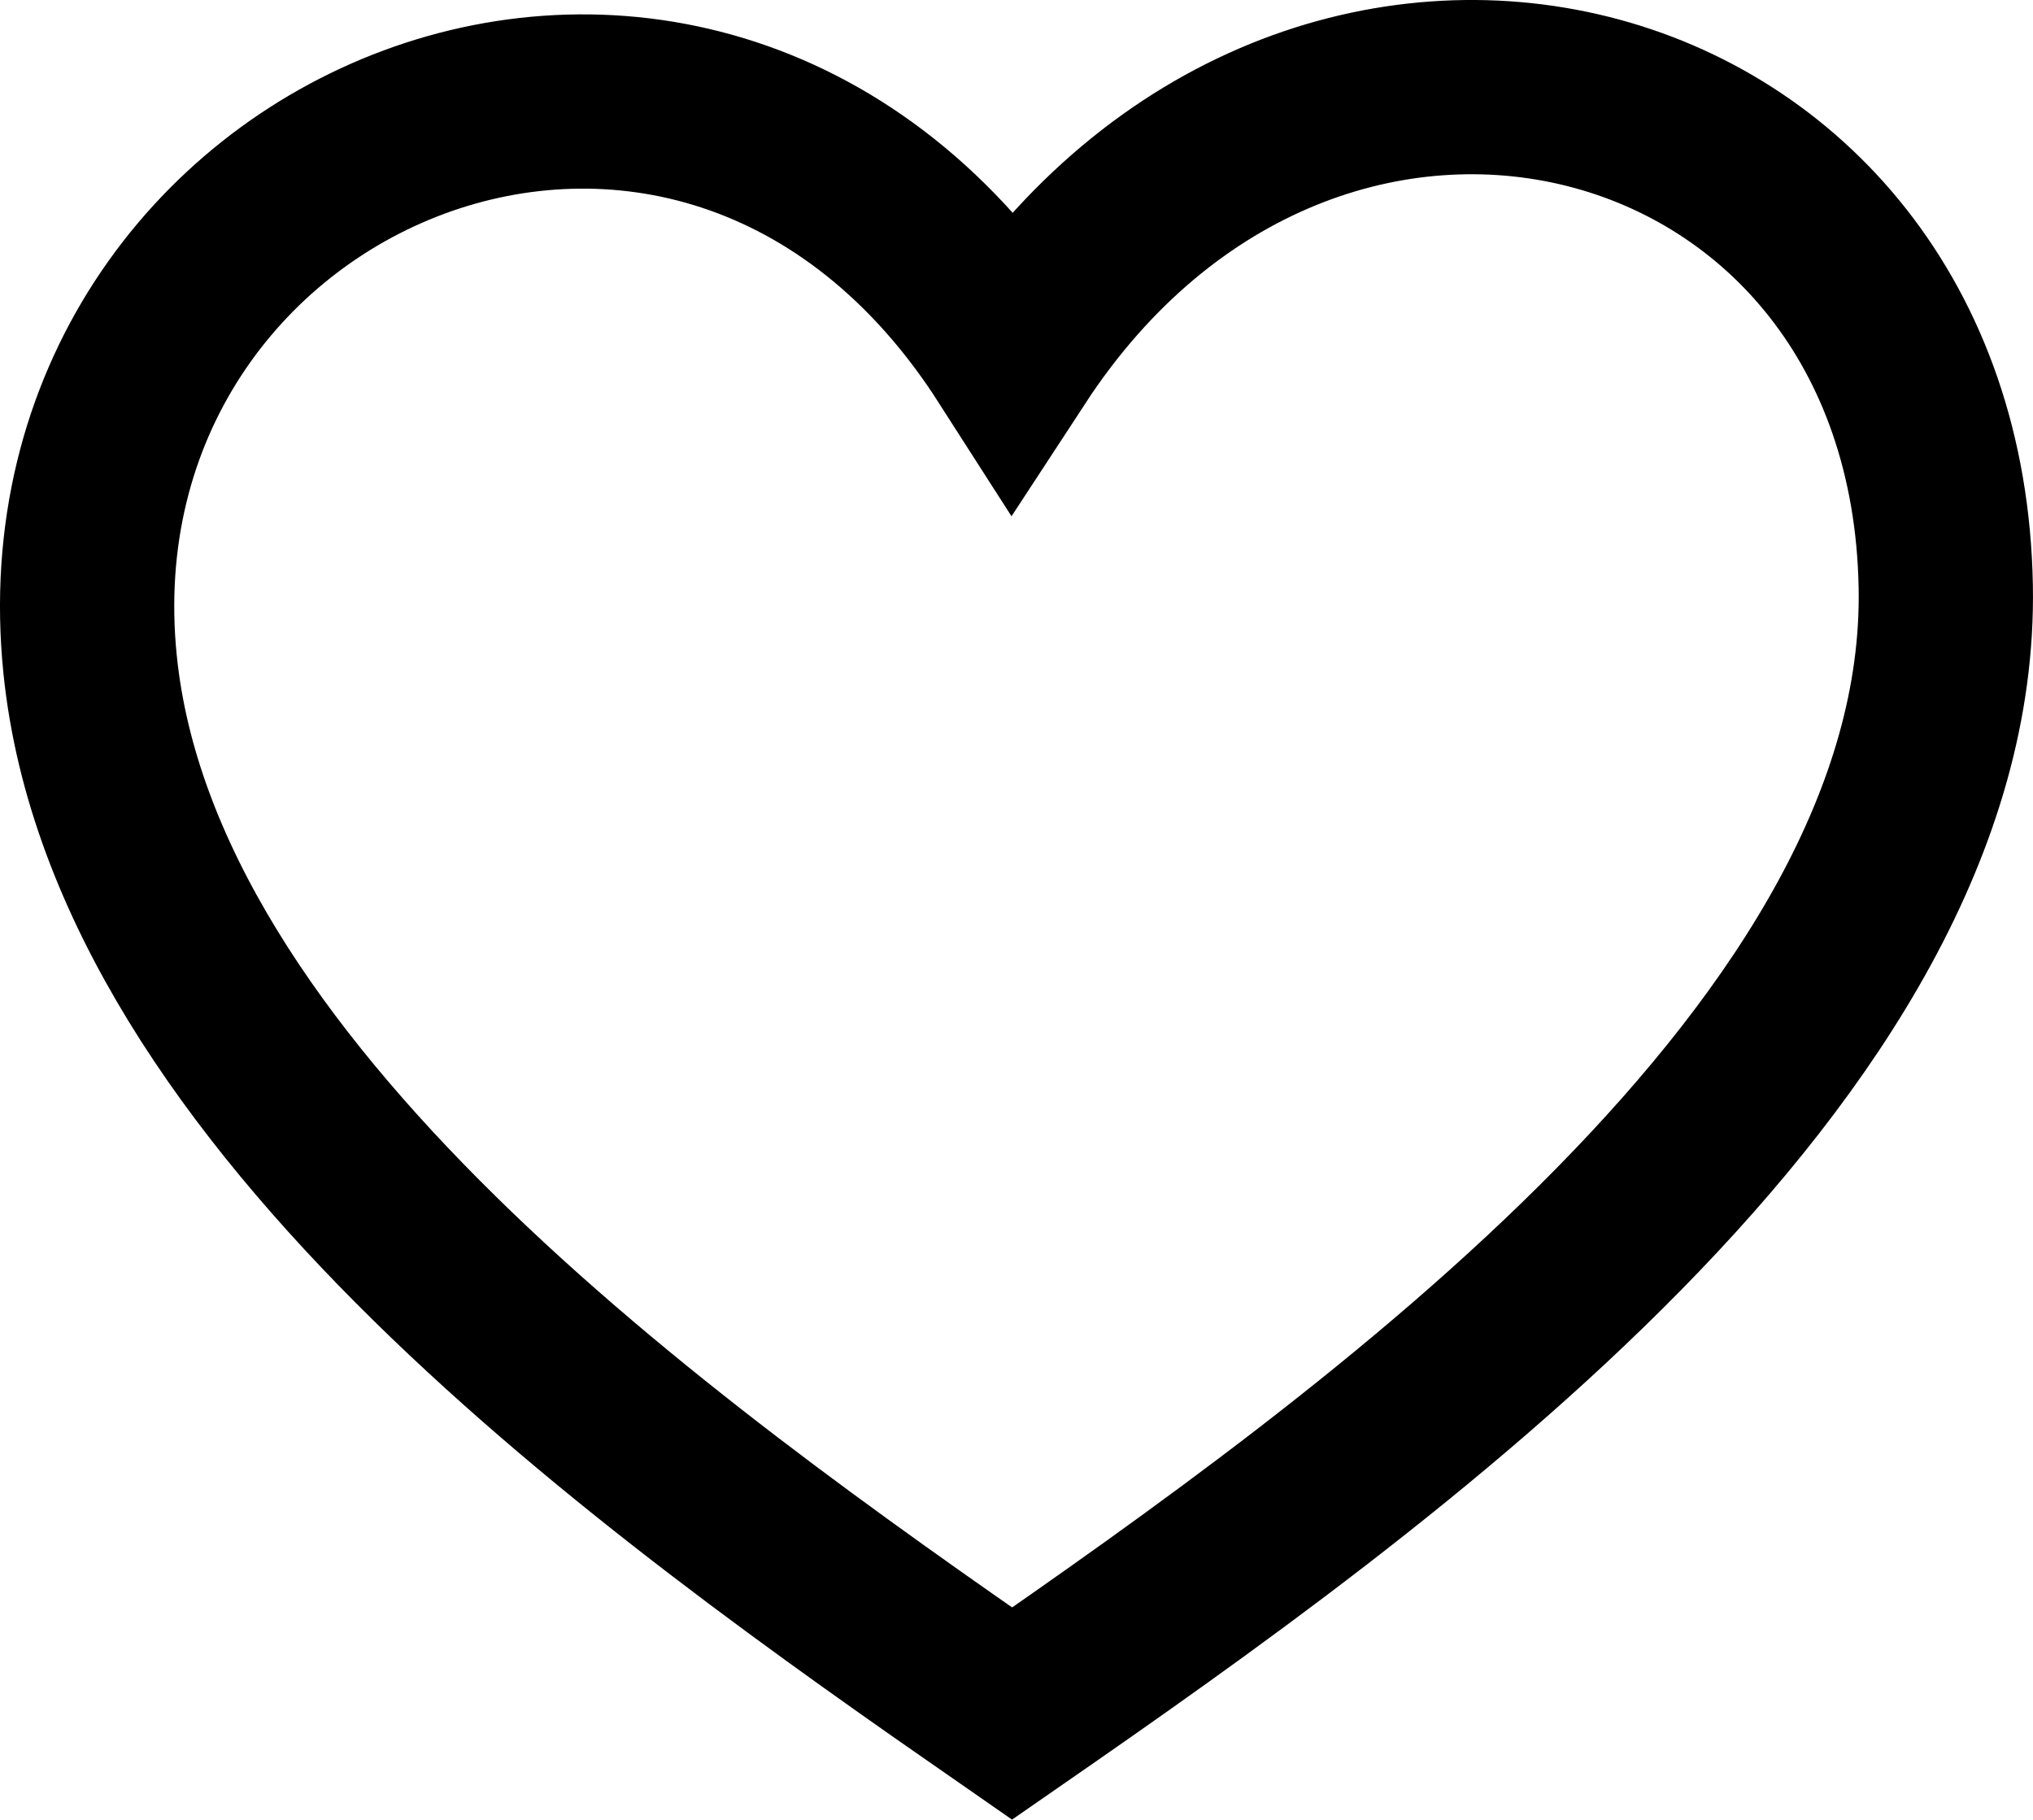 <svg xmlns="http://www.w3.org/2000/svg" viewBox="0 0 35 31.325"><title>fav</title><path d="M17.424,29.5c6.278-4.35,16.221-11.426,16.074-19.404C33.331.992,22.576-1.748,17.427,6.127,12.031-2.297.644,2.509,1.551,11.437,2.306,18.862,11.318,25.261,17.424,29.5Z" style="fill:none;stroke:#000;stroke-width:3px"/></svg>